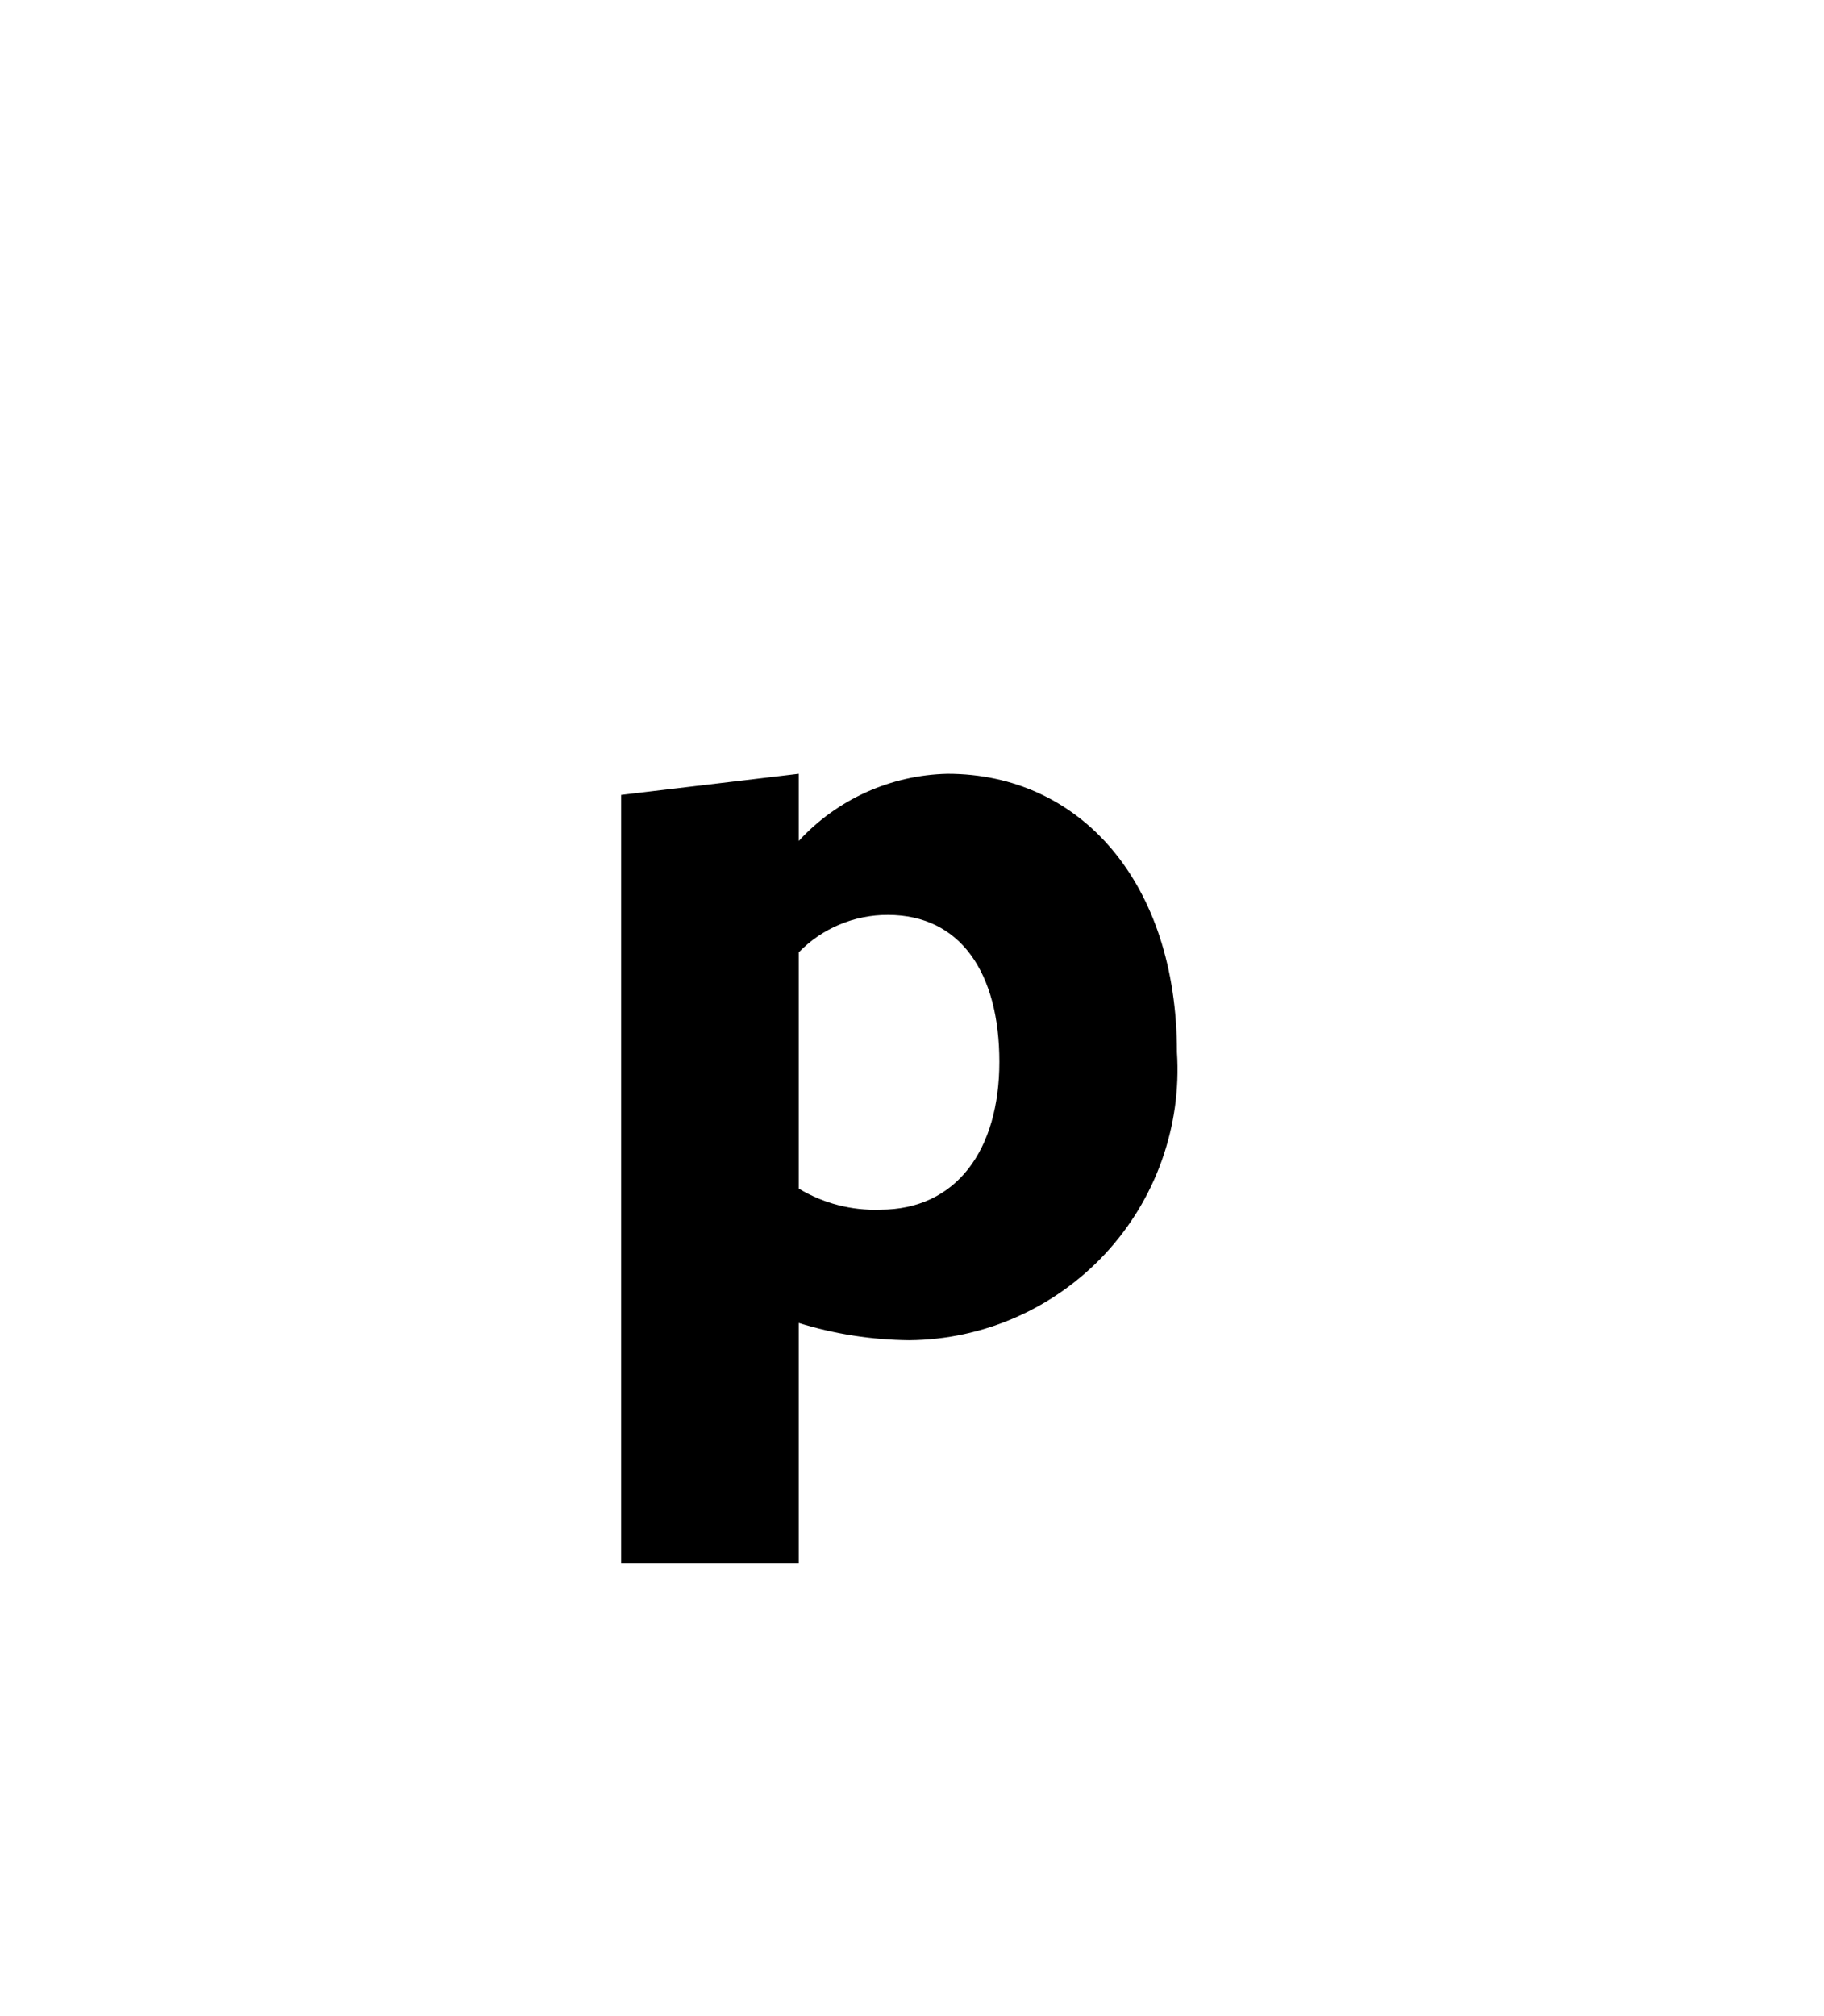 <svg version="1.1" xmlns="http://www.w3.org/2000/svg" xmlns:xlink="http://www.w3.org/1999/xlink" width="19" height="21" viewBox="0,0,19,21"><g transform="translate(-231.5,-169)"><g data-paper-data="{&quot;isPaintingLayer&quot;:true}" fill-rule="nonzero" stroke="none" stroke-linecap="butt" stroke-linejoin="miter" stroke-miterlimit="10" stroke-dasharray="" stroke-dashoffset="0" style="mix-blend-mode: normal"><path d="M241.37,177.06c1.38,0 2.39,1.13 2.39,2.9c0.05,0.773 -0.221,1.533 -0.749,2.101c-0.528,0.567 -1.266,0.893 -2.041,0.899c-0.39,-0.004 -0.777,-0.064 -1.15,-0.18v2.5h-1.85v-8l1.85,-0.22v0.7c0.4,-0.435 0.96,-0.687 1.55,-0.7zM239.82,181.38c0.256,0.155 0.551,0.231 0.85,0.22c0.79,0 1.24,-0.62 1.24,-1.54c0,-0.92 -0.4,-1.53 -1.16,-1.53c-0.35,-0.002 -0.686,0.139 -0.93,0.39z" fill="#000000" stroke-width="1"/><path d="M231.5,190v-21h19v21z" fill="none" stroke-width="0"/></g></g></svg>